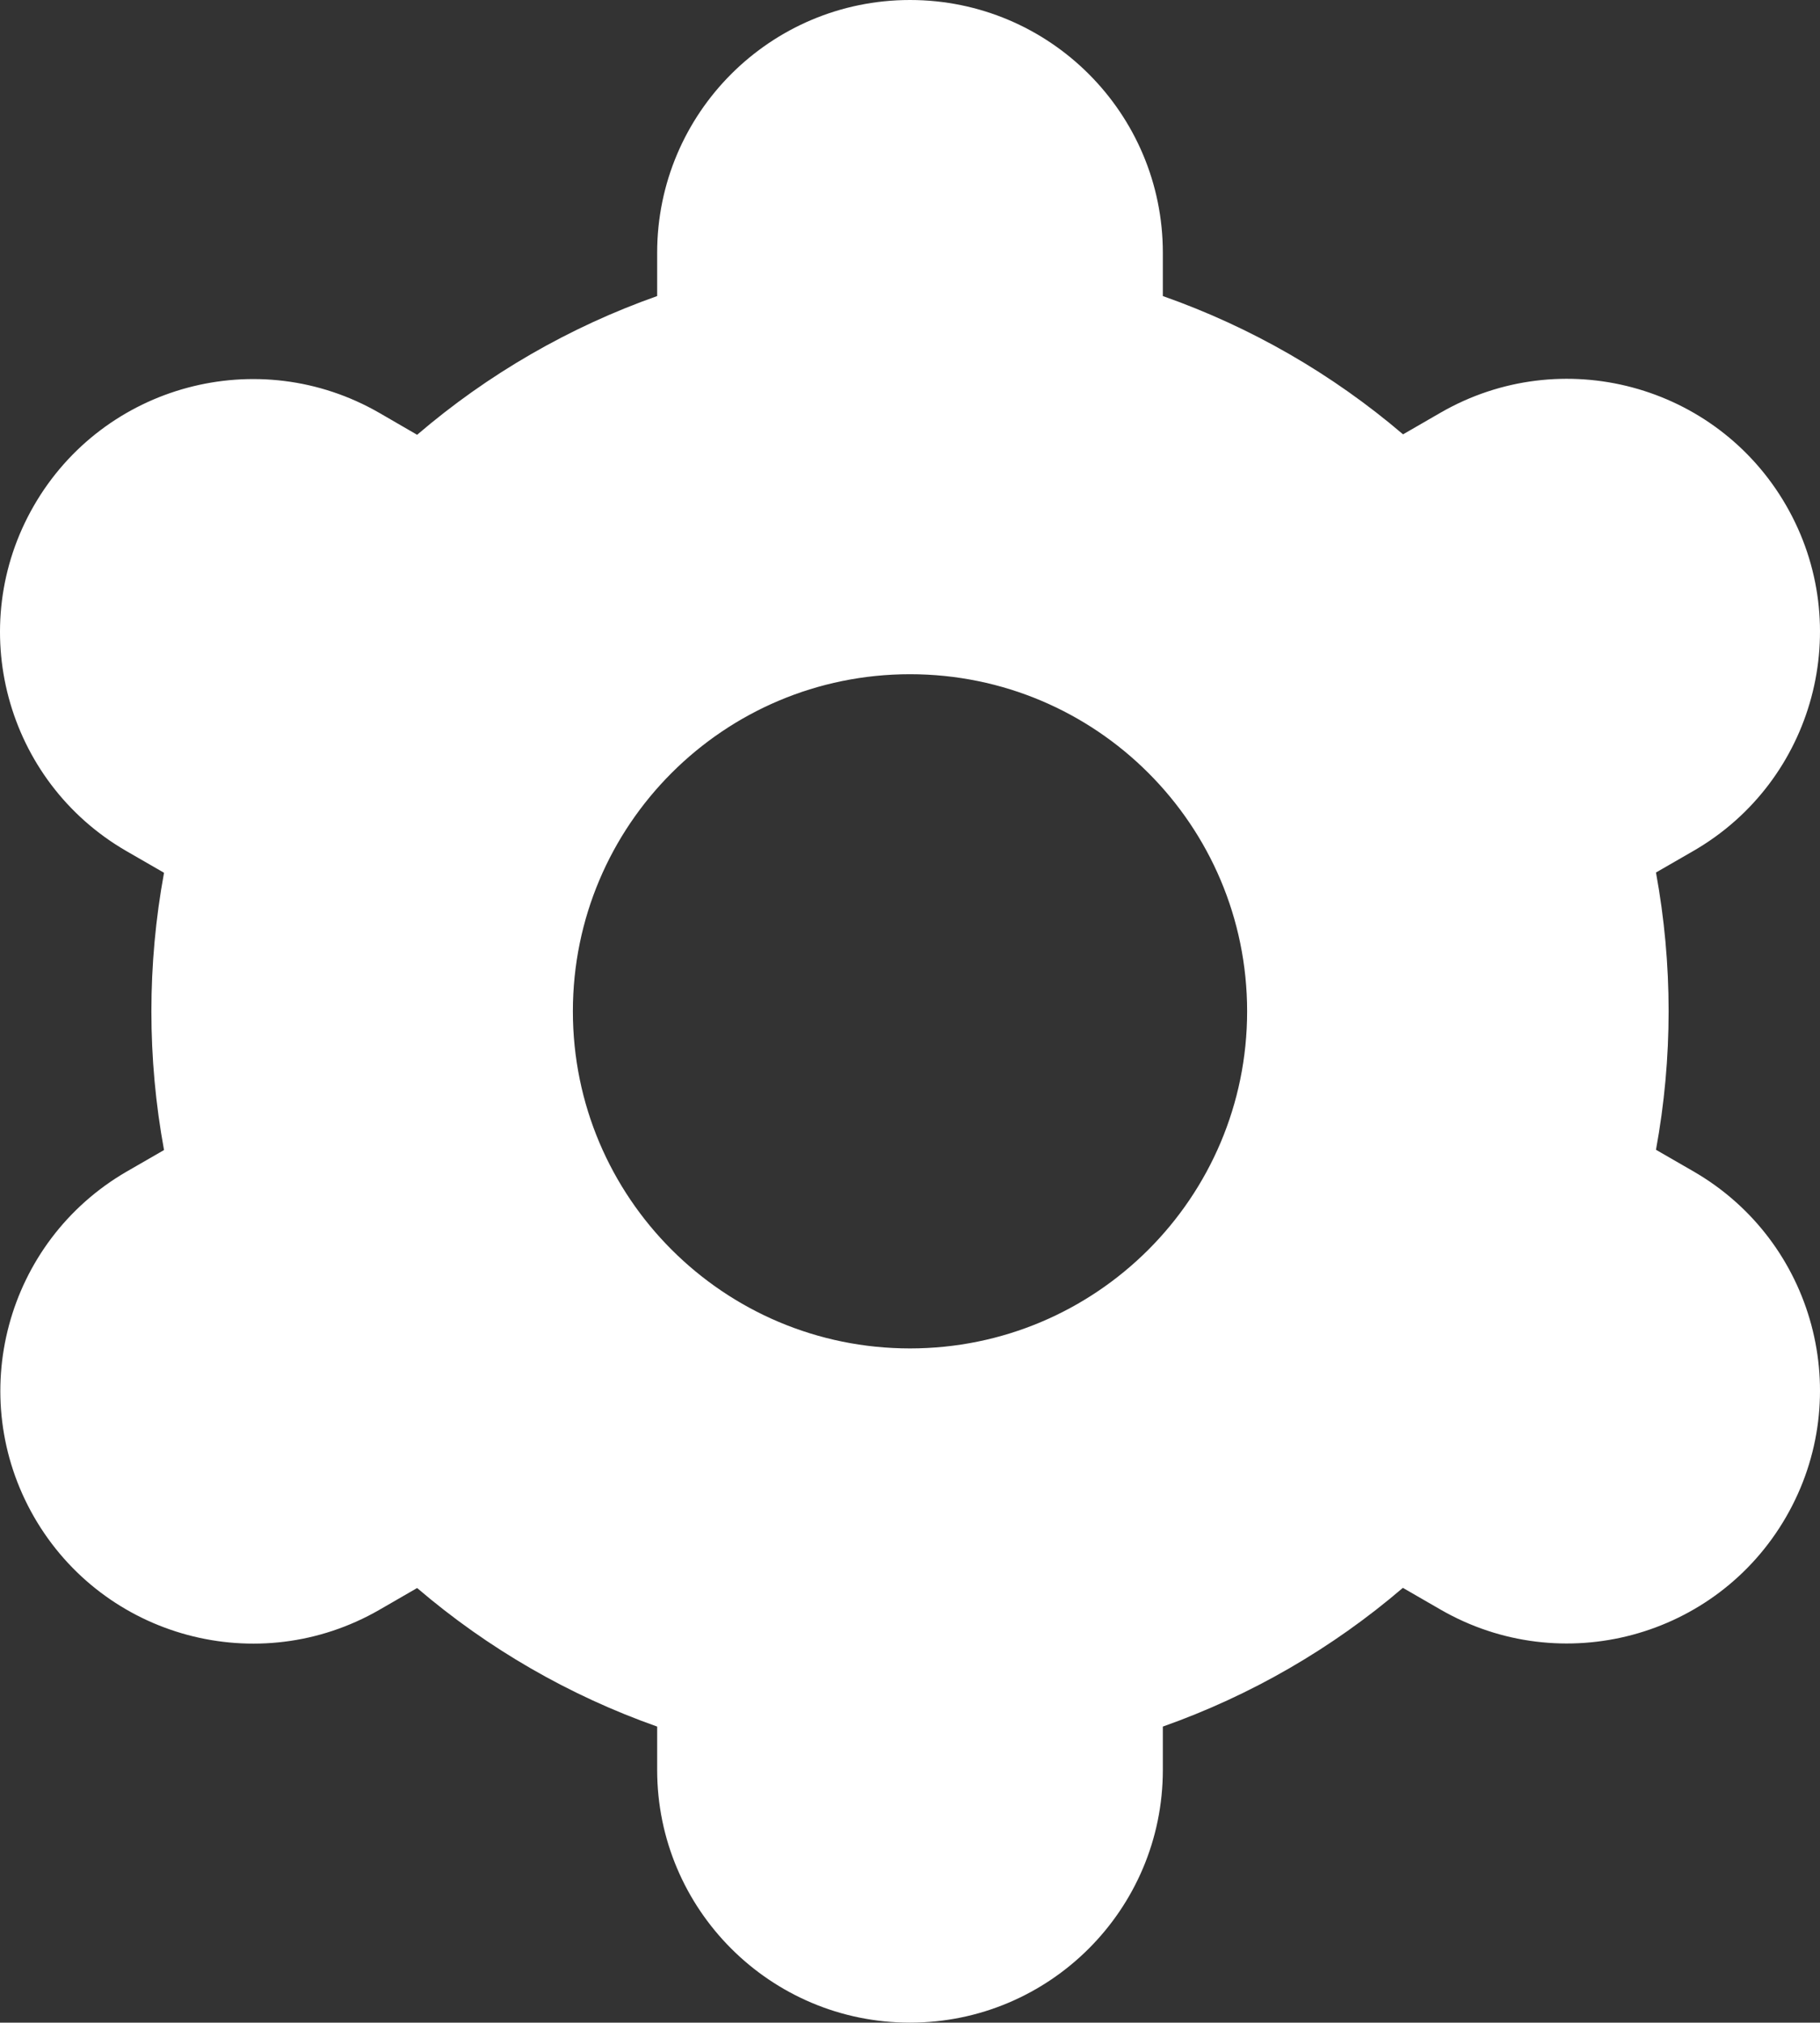 <?xml version="1.0" encoding="UTF-8" standalone="no"?>
<!-- Generator: Adobe Illustrator 25.0.0, SVG Export Plug-In . SVG Version: 6.00 Build 0)  -->

<svg
   version="1.1"
   id="Capa_1"
   x="0px"
   y="0px"
   viewBox="0 0 460.679 512"
   xml:space="preserve"
   width="460.679"
   height="512"
   sodipodi:docname="settings.svg"
   xmlns:inkscape="http://www.inkscape.org/namespaces/inkscape"
   xmlns:sodipodi="http://sodipodi.sourceforge.net/DTD/sodipodi-0.dtd"
   xmlns="http://www.w3.org/2000/svg"
   xmlns:svg="http://www.w3.org/2000/svg"><rect x="0" y="0" width="460.679" height="512" fill="#333333" stroke="none"/><defs
   id="defs1" /><sodipodi:namedview
   id="namedview1"
   pagecolor="#ffffff"
   bordercolor="#000000"
   borderopacity="0.25"
   inkscape:showpageshadow="2"
   inkscape:pageopacity="0.0"
   inkscape:pagecheckerboard="0"
   inkscape:deskcolor="#d1d1d1"><inkscape:page
     x="0"
     y="0"
     width="460.679"
     height="512"
     id="page2"
     margin="0"
     bleed="0" /></sodipodi:namedview>
<g
   id="g1"
   transform="translate(-25.66)">
	<path
   d="m 34.283,384 c 17.646,30.626 56.779,41.148 87.405,23.502 0.021,-0.012 0.041,-0.024 0.062,-0.036 l 9.493,-5.483 c 17.92,15.332 38.518,27.222 60.757,35.072 V 448 c 0,35.346 28.654,64 64,64 35.346,0 64,-28.654 64,-64 v -10.944 c 22.242,-7.863 42.841,-19.767 60.757,-35.115 l 9.536,5.504 c 30.633,17.673 69.794,7.167 87.467,-23.467 17.673,-30.633 7.167,-69.794 -23.467,-87.467 v 0 l -9.472,-5.461 c 4.264,-23.201 4.264,-46.985 0,-70.187 l 9.472,-5.461 c 30.633,-17.673 41.14,-56.833 23.467,-87.467 -17.673,-30.633 -56.833,-41.14 -87.467,-23.467 l -9.493,5.483 C 362.862,94.638 342.25,82.77 320,74.944 V 64 C 320,28.654 291.346,0 256,0 220.654,0 192,28.654 192,64 v 10.944 c -22.242,7.863 -42.841,19.767 -60.757,35.115 l -9.536,-5.525 C 91.073,86.86 51.913,97.367 34.24,128 c -17.673,30.633 -7.167,69.794 23.467,87.467 v 0 l 9.472,5.461 c -4.264,23.201 -4.264,46.985 0,70.187 l -9.472,5.461 C 27.158,314.296 16.686,353.38 34.283,384 Z M 256,170.667 c 47.128,0 85.333,38.205 85.333,85.333 0,47.128 -38.205,85.333 -85.333,85.333 -47.128,0 -85.333,-38.205 -85.333,-85.333 0,-47.128 38.205,-85.333 85.333,-85.333 z"
   id="path1"
   style="fill:#ffffff" />
</g>















</svg>
